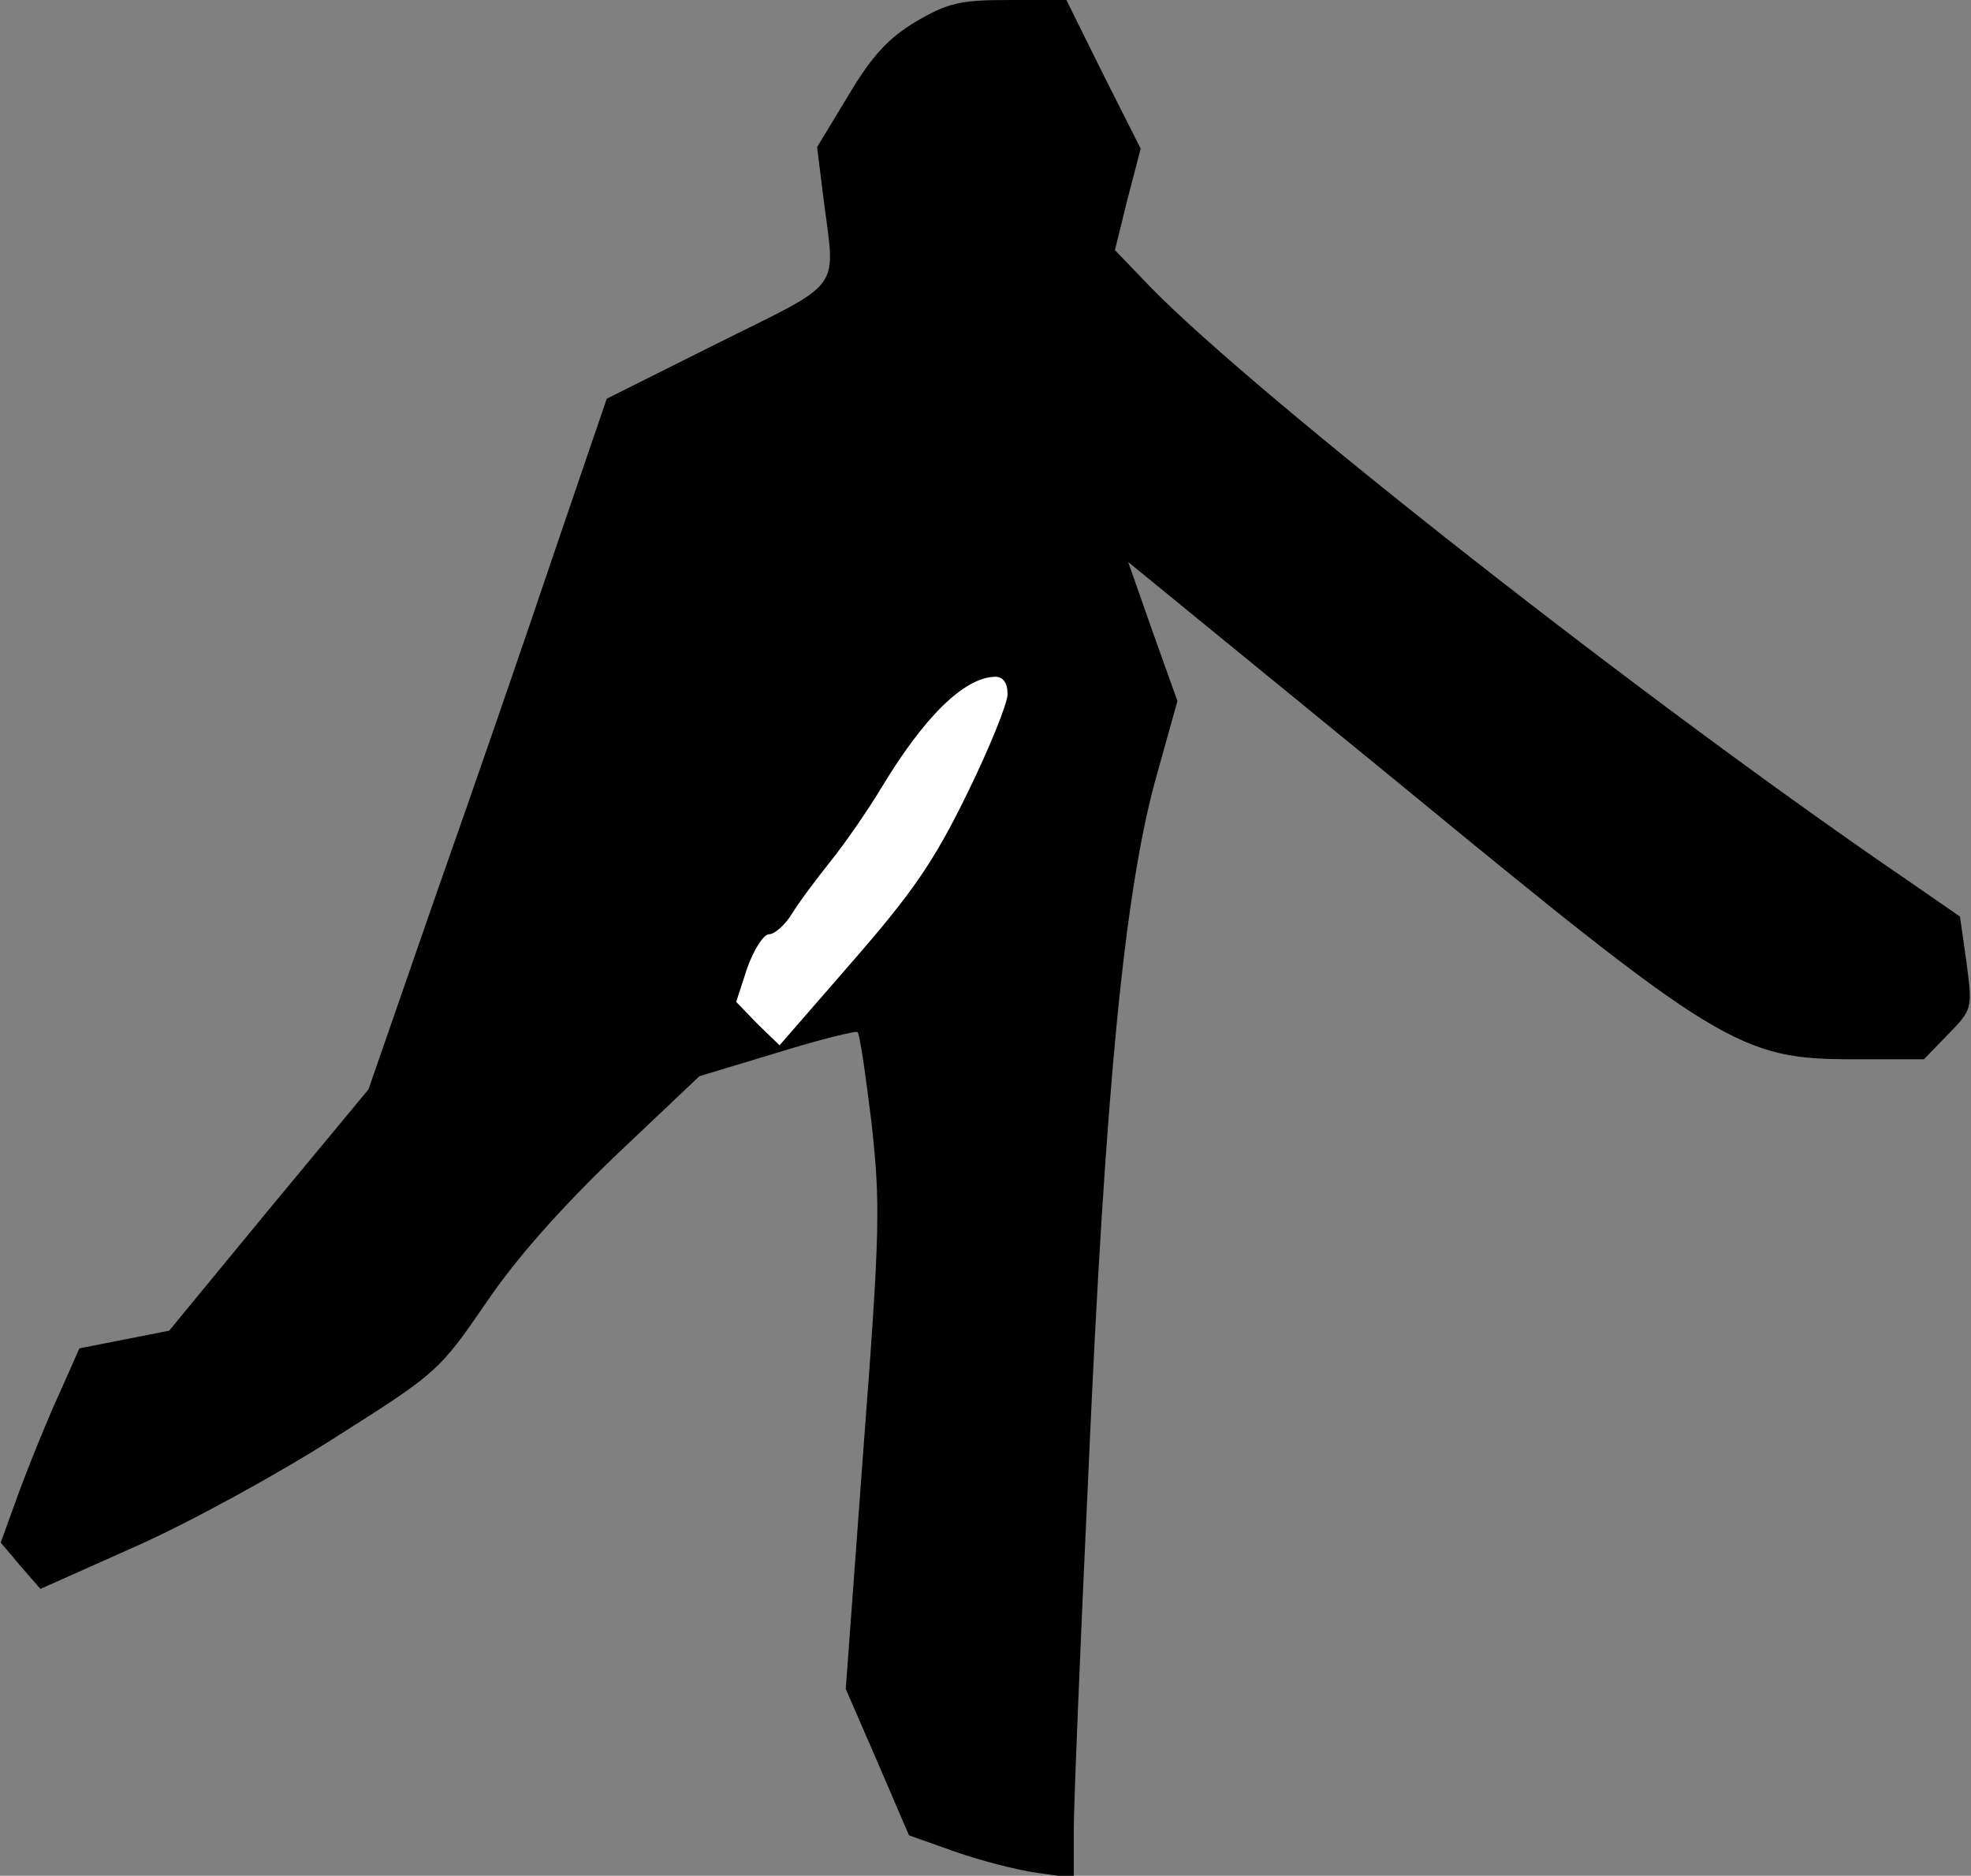 <?xml version="1.0" standalone="no"?>
<!DOCTYPE svg PUBLIC "-//W3C//DTD SVG 20010904//EN"
 "http://www.w3.org/TR/2001/REC-SVG-20010904/DTD/svg10.dtd">
<svg version="1.0" xmlns="http://www.w3.org/2000/svg"
 width="268pt" height="255pt" viewBox="0 0 268 255"
 preserveAspectRatio="xMidYMid meet">
<rect x="0" y="0" width="268" height="255" fill="#808080" stroke="none"/>
<g transform="translate(0,255) scale(0.1,-0.1)"
fill="#000000" stroke="none">
<path fill="#000000" stroke="none" d="M1246 2521 c-37 -22 -60 -46 -92 -100
l-43 -71 9 -72 c16 -125 28 -109 -143 -194 l-152 -76 -69 -202 c-37 -110 -110
-322 -162 -469 l-93 -268 -136 -164 -135 -164 -61 -12 -61 -12 -28 -63 c-16
-35 -40 -94 -54 -132 l-25 -69 27 -32 27 -31 130 58 c72 32 193 98 271 148
139 88 141 90 205 183 42 62 103 130 177 201 l113 107 106 32 c58 18 107 30
109 28 3 -2 11 -58 19 -123 12 -110 12 -143 -11 -444 l-24 -326 43 -99 43
-100 62 -22 c34 -12 84 -25 112 -29 l50 -7 0 64 c0 35 9 255 20 489 23 522 49
783 90 936 l31 111 -34 95 -33 94 366 -299 c438 -360 466 -377 620 -377 l96 0
33 34 c33 34 33 35 25 97 l-9 63 -65 45 c-357 243 -889 661 -1035 810 l-49 51
17 69 18 69 -51 101 -50 101 -78 0 c-67 0 -83 -4 -126 -29z"/>
<path fill="#ffffff" stroke="none" d="M1370 1606 c0 -12 -25 -74 -55 -135
-45 -92 -74 -134 -155 -227 l-100 -115 -30 29 -29 30 15 46 c9 25 22 46 30 46
7 0 21 12 31 28 9 15 33 47 53 72 20 25 51 70 69 100 58 96 112 149 154 150
11 0 17 -8 17 -24z"/>
</g>
</svg>
